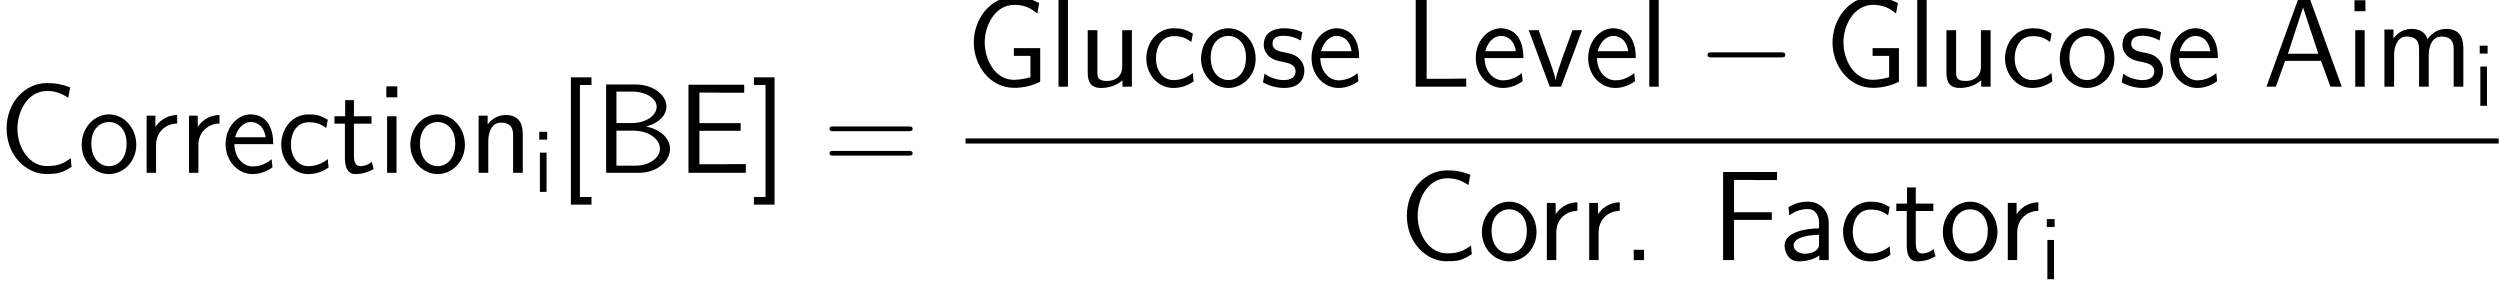 <?xml version='1.0' encoding='ISO-8859-1'?>
<!DOCTYPE svg PUBLIC "-//W3C//DTD SVG 1.1//EN" "http://www.w3.org/Graphics/SVG/1.1/DTD/svg11.dtd">
<!-- This file was generated by dvisvgm 1.2.2 (x86_64-unknown-linux-gnu) -->
<!-- Thu Mar 26 10:52:12 2015 -->
<svg height='35.776pt' version='1.1' viewBox='0 0 318.484 35.776' width='318.484pt' xmlns='http://www.w3.org/2000/svg' xmlns:xlink='http://www.w3.org/1999/xlink'>
<defs>
<path d='M2.534 -1.166H1.368V0H2.534V-1.166Z' id='g0-46'/>
<path d='M9.72 -4.709C9.922 -4.709 10.181 -4.709 10.181 -4.968C10.181 -5.242 9.936 -5.242 9.72 -5.242H1.238C1.037 -5.242 0.778 -5.242 0.778 -4.982C0.778 -4.709 1.022 -4.709 1.238 -4.709H9.72ZM9.72 -1.944C9.922 -1.944 10.181 -1.944 10.181 -2.203C10.181 -2.477 9.936 -2.477 9.72 -2.477H1.238C1.037 -2.477 0.778 -2.477 0.778 -2.218C0.778 -1.944 1.022 -1.944 1.238 -1.944H9.72Z' id='g0-61'/>
<path d='M5.285 -9.994H4.018L0.389 0H1.454L2.506 -2.923H6.566L7.632 0H8.914L5.285 -9.994ZM4.536 -8.957L6.264 -3.73H2.822L4.536 -8.957Z' id='g0-65'/>
<path d='M1.339 -9.994V0H5.054C7.085 0 8.568 -1.296 8.568 -2.707C8.568 -3.974 7.315 -4.997 5.832 -5.227C7.517 -5.688 8.165 -6.653 8.165 -7.488C8.165 -8.784 6.696 -9.994 4.666 -9.994H1.339ZM2.506 -5.63V-9.187H4.277C5.818 -9.187 7.056 -8.424 7.056 -7.474C7.056 -6.466 5.818 -5.63 4.291 -5.63H2.506ZM2.506 -0.806V-4.766H4.421C6.278 -4.766 7.43 -3.73 7.43 -2.722S6.264 -0.806 4.651 -0.806H2.506Z' id='g0-66'/>
<path d='M8.208 -1.656C7.33 -1.008 6.725 -0.763 5.472 -0.763C3.6 -0.763 2.174 -2.707 2.174 -5.026C2.174 -6.97 3.341 -9.259 5.53 -9.259C6.48 -9.259 7.2 -8.971 7.92 -8.482L8.136 -9.662C7.2 -10.022 6.494 -10.152 5.501 -10.152C3.053 -10.152 0.95 -7.992 0.95 -5.011C0.95 -1.858 3.269 0.13 5.371 0.13C6.811 0.13 7.128 0.043 8.294 -0.662L8.208 -1.656Z' id='g0-67'/>
<path d='M7.2 -4.752V-5.616H2.534V-9.072H4.493C4.666 -9.072 4.838 -9.058 5.011 -9.058H7.603V-9.965H1.296V0H7.79V-0.979H5.904C5.731 -0.979 5.558 -0.965 5.386 -0.965H2.534V-4.752H7.2Z' id='g0-69'/>
<path d='M6.811 -4.55V-5.414H2.534V-9.072H4.392C4.565 -9.072 4.738 -9.058 4.91 -9.058H7.402V-9.965H1.296V0H2.534V-4.55H6.811Z' id='g0-70'/>
<path d='M8.453 -4.363H5.472V-3.485H7.344V-1.066C6.754 -0.922 6.163 -0.778 5.458 -0.778C3.384 -0.778 2.174 -3.01 2.174 -5.011C2.174 -6.941 3.341 -9.259 5.53 -9.259C6.624 -9.259 7.33 -8.928 8.122 -8.28L8.338 -9.461C7.373 -9.95 6.581 -10.166 5.486 -10.166C2.736 -10.166 0.936 -7.574 0.936 -5.011C0.936 -2.419 2.736 0.13 5.515 0.13C6.523 0.13 7.546 -0.101 8.453 -0.562V-4.363Z' id='g0-71'/>
<path d='M2.534 -9.994H1.296V0H7.013V-0.922C5.746 -0.893 4.493 -0.893 3.226 -0.893H2.534V-9.994Z' id='g0-76'/>
<path d='M3.758 3.6V2.736H2.448V-9.936H3.758V-10.8H1.426V3.6H3.758Z' id='g0-91'/>
<path d='M2.635 -10.8H0.302V-9.936H1.613V2.736H0.302V3.6H2.635V-10.8Z' id='g0-93'/>
<path d='M5.63 -4.219C5.63 -5.602 4.637 -6.61 3.298 -6.61C2.434 -6.61 1.786 -6.408 1.08 -6.005L1.166 -5.054C1.8 -5.515 2.462 -5.774 3.298 -5.774C3.96 -5.774 4.536 -5.242 4.536 -4.19V-3.6C3.888 -3.571 3.024 -3.528 2.16 -3.24C1.195 -2.909 0.634 -2.376 0.634 -1.656C0.634 -1.022 1.008 0.144 2.232 0.144C3.024 0.144 4.032 -0.086 4.565 -0.533V0H5.63V-4.219ZM4.536 -1.93C4.536 -1.642 4.536 -1.296 4.061 -1.008C3.672 -0.763 3.182 -0.72 2.966 -0.72C2.189 -0.72 1.656 -1.138 1.656 -1.67C1.656 -2.65 3.658 -2.866 4.536 -2.866V-1.93Z' id='g0-97'/>
<path d='M5.774 -1.555C5.112 -1.022 4.378 -0.749 3.571 -0.749C2.376 -0.749 1.598 -1.814 1.598 -3.211C1.598 -4.406 2.174 -5.717 3.614 -5.717C4.579 -5.717 4.982 -5.486 5.602 -5.069L5.774 -6.005C4.939 -6.494 4.464 -6.61 3.614 -6.61C1.627 -6.61 0.504 -4.853 0.504 -3.211C0.504 -1.368 1.829 0.144 3.557 0.144C4.262 0.144 5.069 -0.029 5.861 -0.605C5.861 -0.648 5.818 -1.094 5.803 -1.152L5.774 -1.555Z' id='g0-99'/>
<path d='M5.861 -3.24C5.861 -3.859 5.803 -4.738 5.342 -5.501C4.752 -6.494 3.744 -6.61 3.326 -6.61C1.771 -6.61 0.475 -5.112 0.475 -3.24C0.475 -1.339 1.858 0.144 3.528 0.144C4.19 0.144 4.982 -0.043 5.774 -0.619C5.774 -0.677 5.731 -1.123 5.731 -1.152C5.717 -1.166 5.688 -1.483 5.688 -1.541C4.838 -0.821 3.989 -0.72 3.557 -0.72C2.448 -0.72 1.498 -1.714 1.469 -3.24H5.861ZM1.555 -4.018C1.8 -4.982 2.477 -5.746 3.326 -5.746C3.773 -5.746 4.766 -5.544 5.011 -4.018H1.555Z' id='g0-101'/>
<path d='M2.275 -9.778H1.037V-8.539H2.275V-9.778ZM2.189 -6.394H1.123V0H2.189V-6.394Z' id='g0-105'/>
<path d='M2.189 -9.994H1.123V0H2.189V-9.994Z' id='g0-108'/>
<path d='M10.037 -4.334C10.037 -5.328 9.778 -6.538 8.093 -6.538C6.869 -6.538 6.192 -5.688 5.976 -5.371C5.717 -6.278 4.925 -6.538 4.176 -6.538C2.995 -6.538 2.376 -5.774 2.131 -5.472V-6.466H1.109V0H2.203V-3.586C2.203 -4.536 2.578 -5.674 3.629 -5.674C4.954 -5.674 5.026 -4.766 5.026 -4.234V0H6.12V-3.586C6.12 -4.536 6.494 -5.674 7.546 -5.674C8.87 -5.674 8.942 -4.766 8.942 -4.234V0H10.037V-4.334Z' id='g0-109'/>
<path d='M6.106 -4.334C6.106 -5.213 5.918 -6.538 4.176 -6.538C3.37 -6.538 2.678 -6.178 2.131 -5.486V-6.466H1.109V0H2.203V-3.586C2.203 -4.478 2.534 -5.674 3.629 -5.674C4.968 -5.674 5.011 -4.738 5.011 -4.234V0H6.106V-4.334Z' id='g0-110'/>
<path d='M6.61 -3.168C6.61 -5.112 5.184 -6.61 3.528 -6.61C1.829 -6.61 0.432 -5.083 0.432 -3.168C0.432 -1.282 1.872 0.144 3.514 0.144C5.213 0.144 6.61 -1.31 6.61 -3.168ZM3.528 -0.749C2.491 -0.749 1.526 -1.613 1.526 -3.312C1.526 -5.054 2.606 -5.746 3.514 -5.746C4.507 -5.746 5.515 -4.997 5.515 -3.312C5.515 -1.541 4.493 -0.749 3.528 -0.749Z' id='g0-111'/>
<path d='M2.189 -3.154C2.189 -4.608 3.283 -5.558 4.579 -5.573V-6.538C3.269 -6.523 2.506 -5.76 2.117 -5.198V-6.466H1.123V0H2.189V-3.154Z' id='g0-114'/>
<path d='M4.838 -6.163C3.917 -6.595 3.139 -6.61 2.808 -6.61S0.475 -6.61 0.475 -4.738C0.475 -4.104 0.821 -3.672 1.037 -3.47C1.555 -3.024 1.915 -2.952 2.765 -2.779C3.24 -2.678 4.075 -2.506 4.075 -1.742C4.075 -0.749 2.952 -0.749 2.75 -0.749C2.174 -0.749 1.339 -0.907 0.562 -1.469L0.389 -0.49C0.461 -0.446 1.44 0.144 2.765 0.144C4.622 0.144 5.069 -0.979 5.069 -1.829C5.069 -2.563 4.622 -3.024 4.565 -3.096C4.032 -3.643 3.6 -3.73 2.722 -3.902C2.203 -4.003 1.469 -4.147 1.469 -4.867C1.469 -5.76 2.477 -5.76 2.664 -5.76C3.427 -5.76 4.032 -5.587 4.666 -5.227L4.838 -6.163Z' id='g0-115'/>
<path d='M2.462 -5.558H4.45V-6.394H2.462V-8.222H1.469V-6.394H0.259V-5.558H1.44V-1.685C1.44 -0.85 1.627 0.144 2.621 0.144C3.586 0.144 4.248 -0.187 4.694 -0.418L4.478 -1.253C3.974 -0.806 3.442 -0.749 3.182 -0.749C2.549 -0.749 2.462 -1.426 2.462 -1.93V-5.558Z' id='g0-116'/>
<path d='M6.106 -6.394H5.011V-2.275C5.011 -1.181 4.248 -0.648 3.312 -0.648C2.304 -0.648 2.203 -1.022 2.203 -1.656V-6.394H1.109V-1.598C1.109 -0.562 1.44 0.144 2.621 0.144C3.024 0.144 4.162 0.072 5.04 -0.72V0H6.106V-6.394Z' id='g0-117'/>
<path d='M6.235 -6.394H5.155L4.104 -3.528C3.859 -2.837 3.326 -1.31 3.24 -0.778H3.226C3.154 -1.282 2.866 -2.074 2.65 -2.693L1.325 -6.394H0.202L2.578 0H3.859L6.235 -6.394Z' id='g0-118'/>
<path d='M1.63 -6.8H0.74V-5.91H1.63V-6.8ZM1.56 -4.44H0.81V0H1.56V-4.44Z' id='g1-105'/>
<path d='M9.49 -3.312C9.734 -3.312 9.994 -3.312 9.994 -3.6S9.734 -3.888 9.49 -3.888H1.699C1.454 -3.888 1.195 -3.888 1.195 -3.6S1.454 -3.312 1.699 -3.312H9.49Z' id='g2-0'/>
</defs>
<g id='page1' transform='matrix(1.126 0 0 1.126 -63.986 -61.02)'>
<use x='56.625' xlink:href='#g0-67' y='73.742'/>
<use x='65.633' xlink:href='#g0-111' y='73.742'/>
<use x='72.291' xlink:href='#g0-114' y='73.742'/>
<use x='77.083' xlink:href='#g0-114' y='73.742'/>
<use x='81.874' xlink:href='#g0-101' y='73.742'/>
<use x='88.141' xlink:href='#g0-99' y='73.742'/>
<use x='94.408' xlink:href='#g0-116' y='73.742'/>
<use x='99.499' xlink:href='#g0-105' y='73.742'/>
<use x='102.816' xlink:href='#g0-111' y='73.742'/>
<use x='109.866' xlink:href='#g0-110' y='73.742'/>
<use x='117.099' xlink:href='#g1-105' y='75.902'/>
<use x='119.988' xlink:href='#g0-91' y='73.742'/>
<use x='124.063' xlink:href='#g0-66' y='73.742'/>
<use x='133.421' xlink:href='#g0-69' y='73.742'/>
<use x='141.821' xlink:href='#g0-93' y='73.742'/>
<use x='149.896' xlink:href='#g0-61' y='73.742'/>
<use x='166.062' xlink:href='#g0-71' y='64'/>
<use x='175.462' xlink:href='#g0-108' y='64'/>
<use x='178.779' xlink:href='#g0-117' y='64'/>
<use x='186.012' xlink:href='#g0-99' y='64'/>
<use x='192.279' xlink:href='#g0-111' y='64'/>
<use x='199.329' xlink:href='#g0-115' y='64'/>
<use x='204.734' xlink:href='#g0-101' y='64'/>
<use x='215.7' xlink:href='#g0-76' y='64'/>
<use x='223.317' xlink:href='#g0-101' y='64'/>
<use x='229.583' xlink:href='#g0-118' y='64'/>
<use x='236.033' xlink:href='#g0-101' y='64'/>
<use x='242.3' xlink:href='#g0-108' y='64'/>
<use x='248.816' xlink:href='#g2-0' y='64'/>
<use x='263.216' xlink:href='#g0-71' y='64'/>
<use x='272.616' xlink:href='#g0-108' y='64'/>
<use x='275.933' xlink:href='#g0-117' y='64'/>
<use x='283.166' xlink:href='#g0-99' y='64'/>
<use x='289.433' xlink:href='#g0-111' y='64'/>
<use x='296.483' xlink:href='#g0-115' y='64'/>
<use x='301.887' xlink:href='#g0-101' y='64'/>
<use x='312.854' xlink:href='#g0-65' y='64'/>
<use x='322.171' xlink:href='#g0-105' y='64'/>
<use x='325.487' xlink:href='#g0-109' y='64'/>
<use x='336.637' xlink:href='#g1-105' y='66.16'/>
<rect height='0.576' width='173.463' x='166.062' y='69.854'/>
<use x='215.046' xlink:href='#g0-67' y='83.619'/>
<use x='224.054' xlink:href='#g0-111' y='83.619'/>
<use x='230.712' xlink:href='#g0-114' y='83.619'/>
<use x='235.504' xlink:href='#g0-114' y='83.619'/>
<use x='240.296' xlink:href='#g0-46' y='83.619'/>
<use x='250.479' xlink:href='#g0-70' y='83.619'/>
<use x='258.095' xlink:href='#g0-97' y='83.619'/>
<use x='264.845' xlink:href='#g0-99' y='83.619'/>
<use x='271.112' xlink:href='#g0-116' y='83.619'/>
<use x='276.204' xlink:href='#g0-111' y='83.619'/>
<use x='282.862' xlink:href='#g0-114' y='83.619'/>
<use x='287.653' xlink:href='#g1-105' y='85.779'/>
</g>
</svg>
